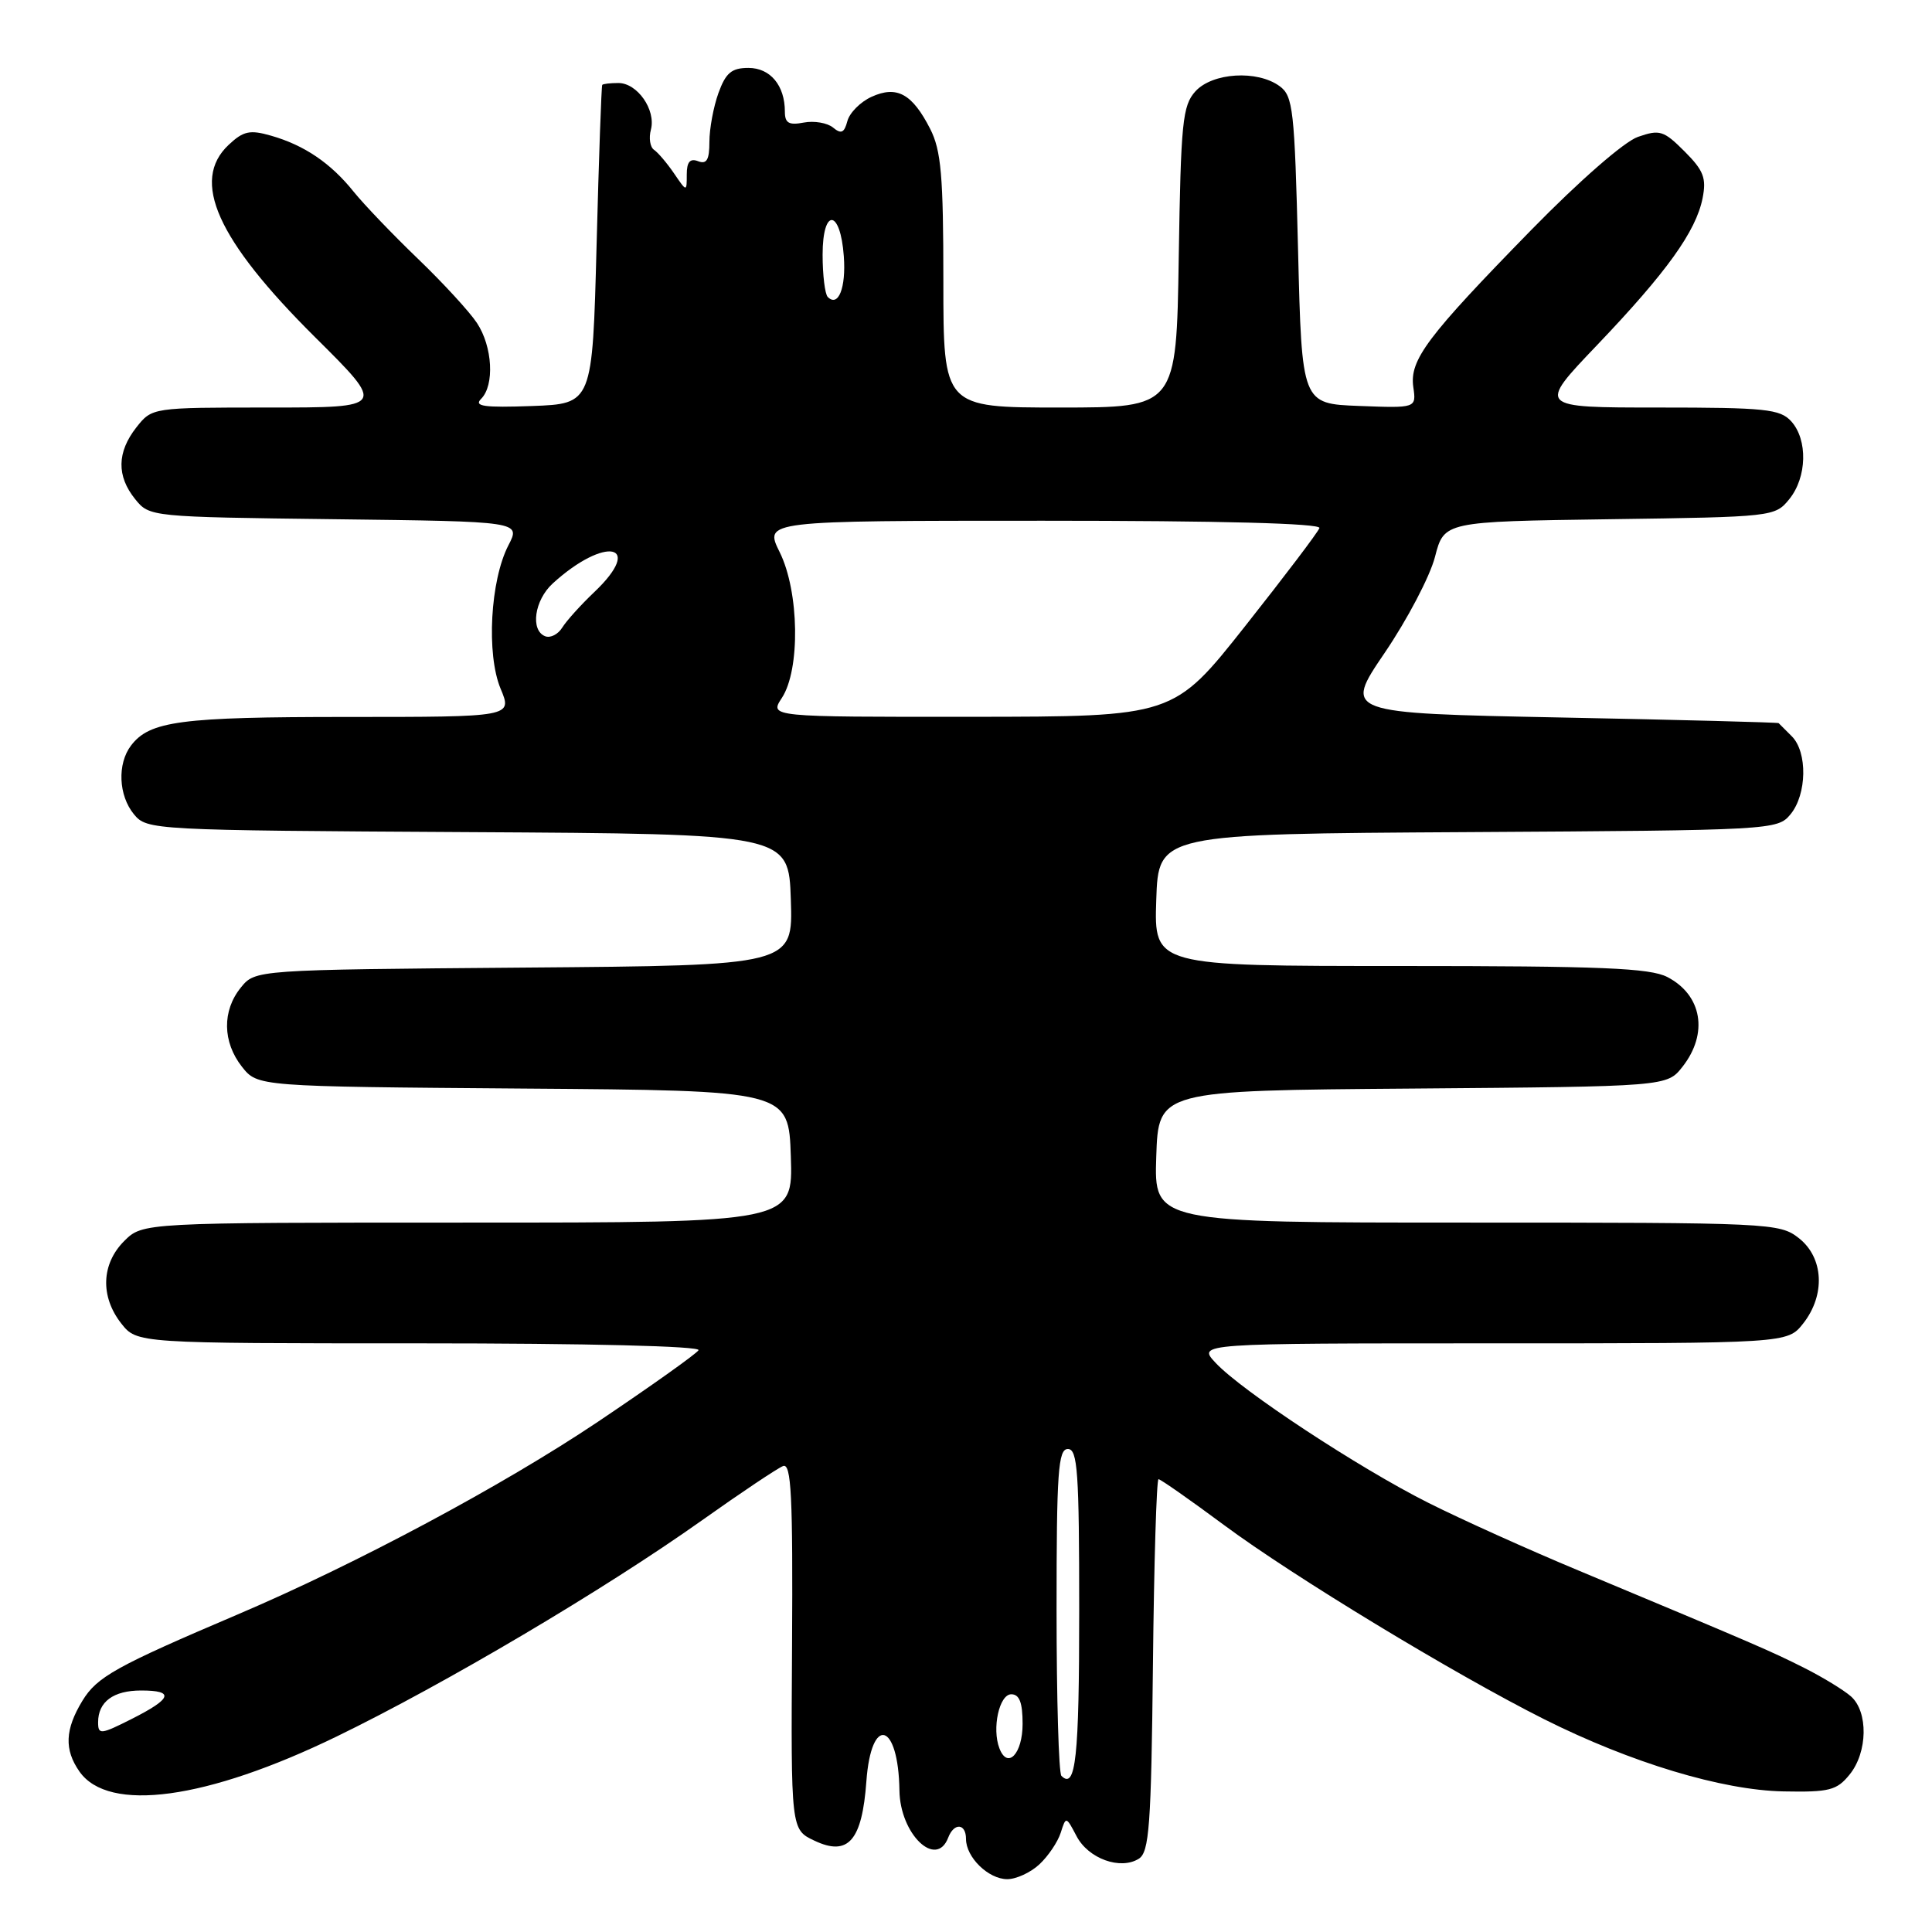 <?xml version="1.0" encoding="UTF-8" standalone="no"?>
<!DOCTYPE svg PUBLIC "-//W3C//DTD SVG 1.1//EN" "http://www.w3.org/Graphics/SVG/1.1/DTD/svg11.dtd" >
<svg xmlns="http://www.w3.org/2000/svg" xmlns:xlink="http://www.w3.org/1999/xlink" version="1.1" viewBox="0 0 256 256">
 <g >
 <path fill="currentColor"
d=" M 137.73 247.03 C 138.89 245.95 140.16 244.07 140.55 242.85 C 141.25 240.65 141.26 240.66 142.65 243.30 C 144.21 246.29 148.47 247.82 150.90 246.29 C 152.28 245.42 152.54 241.92 152.77 220.64 C 152.91 207.09 153.25 196.00 153.51 196.00 C 153.77 196.00 157.68 198.73 162.18 202.07 C 171.37 208.89 192.68 221.81 204.62 227.81 C 216.11 233.57 228.20 237.22 236.33 237.37 C 242.39 237.49 243.39 237.23 245.08 235.14 C 247.49 232.18 247.57 226.81 245.25 224.77 C 244.29 223.93 241.49 222.22 239.04 220.99 C 234.61 218.76 232.82 217.99 209.28 208.15 C 202.55 205.35 193.53 201.28 189.22 199.11 C 180.03 194.49 164.54 184.30 161.08 180.59 C 158.65 178.00 158.65 178.00 197.75 178.00 C 236.85 178.00 236.85 178.00 238.93 175.37 C 241.90 171.59 241.65 166.66 238.37 164.07 C 235.80 162.05 234.70 162.00 194.33 162.00 C 152.92 162.00 152.92 162.00 153.21 153.25 C 153.50 144.50 153.50 144.50 187.19 144.24 C 220.88 143.97 220.88 143.97 222.94 141.35 C 226.40 136.94 225.54 131.85 220.93 129.46 C 218.62 128.27 212.16 128.00 185.51 128.00 C 152.92 128.00 152.92 128.00 153.21 119.25 C 153.50 110.50 153.50 110.50 194.50 110.26 C 234.89 110.02 235.53 109.98 237.25 107.90 C 239.43 105.26 239.52 99.67 237.43 97.57 C 236.56 96.71 235.78 95.92 235.68 95.82 C 235.58 95.72 222.57 95.38 206.77 95.07 C 178.04 94.50 178.04 94.50 183.48 86.50 C 186.47 82.10 189.47 76.39 190.14 73.80 C 191.35 69.11 191.35 69.11 213.27 68.80 C 234.92 68.50 235.20 68.47 237.09 66.14 C 239.44 63.24 239.56 58.28 237.35 55.83 C 235.87 54.20 233.92 54.00 219.71 54.00 C 203.72 54.00 203.72 54.00 211.61 45.74 C 220.85 36.06 224.72 30.67 225.60 26.27 C 226.13 23.60 225.74 22.59 223.21 20.06 C 220.45 17.30 219.92 17.13 217.03 18.14 C 215.21 18.77 209.26 23.97 202.92 30.45 C 189.06 44.63 186.76 47.69 187.27 51.29 C 187.67 54.08 187.67 54.08 180.08 53.79 C 172.50 53.50 172.50 53.50 172.00 33.17 C 171.54 14.52 171.34 12.72 169.56 11.42 C 166.60 9.25 160.66 9.62 158.40 12.10 C 156.69 13.99 156.47 16.19 156.19 34.10 C 155.88 54.00 155.88 54.00 140.44 54.00 C 125.00 54.00 125.00 54.00 125.00 37.25 C 125.00 23.28 124.71 19.93 123.25 17.07 C 120.87 12.41 118.83 11.30 115.48 12.83 C 114.01 13.50 112.57 14.95 112.28 16.05 C 111.87 17.61 111.46 17.80 110.38 16.90 C 109.63 16.28 107.88 15.98 106.51 16.24 C 104.53 16.62 104.00 16.31 104.00 14.80 C 104.00 11.32 102.07 9.00 99.17 9.00 C 96.94 9.00 96.17 9.65 95.20 12.32 C 94.54 14.15 94.00 17.06 94.00 18.79 C 94.00 21.18 93.64 21.80 92.50 21.36 C 91.43 20.95 91.00 21.46 91.00 23.12 C 91.00 25.45 91.00 25.45 89.31 22.97 C 88.38 21.61 87.19 20.21 86.66 19.85 C 86.14 19.50 85.95 18.29 86.25 17.17 C 86.93 14.55 84.45 11.00 81.94 11.00 C 80.87 11.00 79.91 11.11 79.80 11.25 C 79.69 11.39 79.35 20.95 79.05 32.50 C 78.50 53.50 78.50 53.50 70.50 53.80 C 64.12 54.03 62.76 53.84 63.75 52.85 C 65.55 51.05 65.27 45.93 63.20 42.80 C 62.22 41.31 58.71 37.49 55.39 34.30 C 52.07 31.11 48.23 27.10 46.86 25.40 C 43.83 21.62 40.33 19.24 35.92 17.98 C 33.11 17.17 32.25 17.36 30.30 19.19 C 25.24 23.94 28.74 31.75 41.73 44.66 C 51.14 54.00 51.14 54.00 35.64 54.00 C 20.15 54.00 20.15 54.00 18.07 56.63 C 15.49 59.92 15.44 63.08 17.91 66.14 C 19.81 68.49 19.94 68.50 44.41 68.80 C 69.00 69.10 69.00 69.10 67.37 72.25 C 64.96 76.91 64.43 86.69 66.33 91.25 C 67.90 95.00 67.90 95.00 46.01 95.00 C 23.91 95.00 19.83 95.54 17.36 98.79 C 15.52 101.21 15.70 105.41 17.75 107.90 C 19.48 109.98 20.08 110.02 62.00 110.26 C 104.50 110.50 104.50 110.50 104.79 119.21 C 105.08 127.93 105.08 127.93 69.45 128.21 C 33.82 128.50 33.82 128.50 31.91 130.86 C 29.42 133.93 29.48 138.07 32.06 141.35 C 34.13 143.97 34.13 143.97 69.31 144.24 C 104.50 144.50 104.50 144.50 104.79 153.25 C 105.08 162.00 105.08 162.00 61.99 162.00 C 18.91 162.00 18.91 162.00 16.45 164.45 C 13.42 167.49 13.27 171.80 16.07 175.37 C 18.15 178.00 18.15 178.00 55.63 178.00 C 77.88 178.00 92.89 178.37 92.56 178.91 C 92.25 179.41 86.24 183.68 79.20 188.41 C 66.61 196.85 47.23 207.22 31.50 213.92 C 15.37 220.79 12.86 222.18 10.92 225.36 C 8.61 229.16 8.49 231.83 10.53 234.74 C 14.38 240.24 27.37 238.47 44.62 230.09 C 58.93 223.14 80.04 210.65 92.96 201.49 C 98.17 197.79 103.03 194.54 103.76 194.26 C 104.85 193.84 105.07 198.18 104.95 218.09 C 104.80 242.43 104.80 242.43 107.92 243.90 C 112.39 246.02 114.23 243.91 114.80 236.03 C 115.44 227.18 119.05 228.18 119.18 237.25 C 119.26 243.02 124.05 247.65 125.64 243.50 C 126.41 241.48 128.00 241.59 128.00 243.67 C 128.00 246.10 130.97 249.00 133.47 249.00 C 134.65 249.00 136.57 248.12 137.73 247.03 Z  M 140.64 235.31 C 140.29 234.95 140.00 225.07 140.00 213.33 C 140.00 195.04 140.21 192.00 141.50 192.00 C 142.79 192.00 143.00 195.05 143.00 213.44 C 143.00 232.91 142.54 237.20 140.64 235.31 Z  M 132.43 231.67 C 131.41 229.03 132.41 224.50 134.00 224.50 C 135.08 224.50 135.50 225.60 135.50 228.42 C 135.50 232.38 133.51 234.49 132.43 231.67 Z  M 13.00 228.21 C 13.00 225.49 15.02 224.00 18.70 224.00 C 23.16 224.00 22.81 225.06 17.47 227.76 C 13.33 229.85 13.00 229.88 13.00 228.21 Z  M 103.60 92.48 C 106.06 88.73 105.91 78.41 103.31 73.16 C 101.25 69.00 101.25 69.00 138.21 69.00 C 161.73 69.00 175.05 69.35 174.83 69.97 C 174.65 70.51 170.22 76.35 165.00 82.95 C 155.50 94.96 155.50 94.96 128.73 94.98 C 101.95 95.00 101.95 95.00 103.60 92.48 Z  M 72.25 84.31 C 70.24 83.54 70.81 79.52 73.25 77.30 C 80.21 70.96 85.47 72.06 78.75 78.45 C 76.96 80.15 75.05 82.27 74.50 83.16 C 73.95 84.05 72.94 84.57 72.25 84.31 Z  M 109.68 39.35 C 109.31 38.97 109.00 36.45 109.00 33.75 C 109.00 27.50 111.36 27.68 111.81 33.96 C 112.12 38.13 111.08 40.75 109.68 39.35 Z "/>
</g>
</svg>